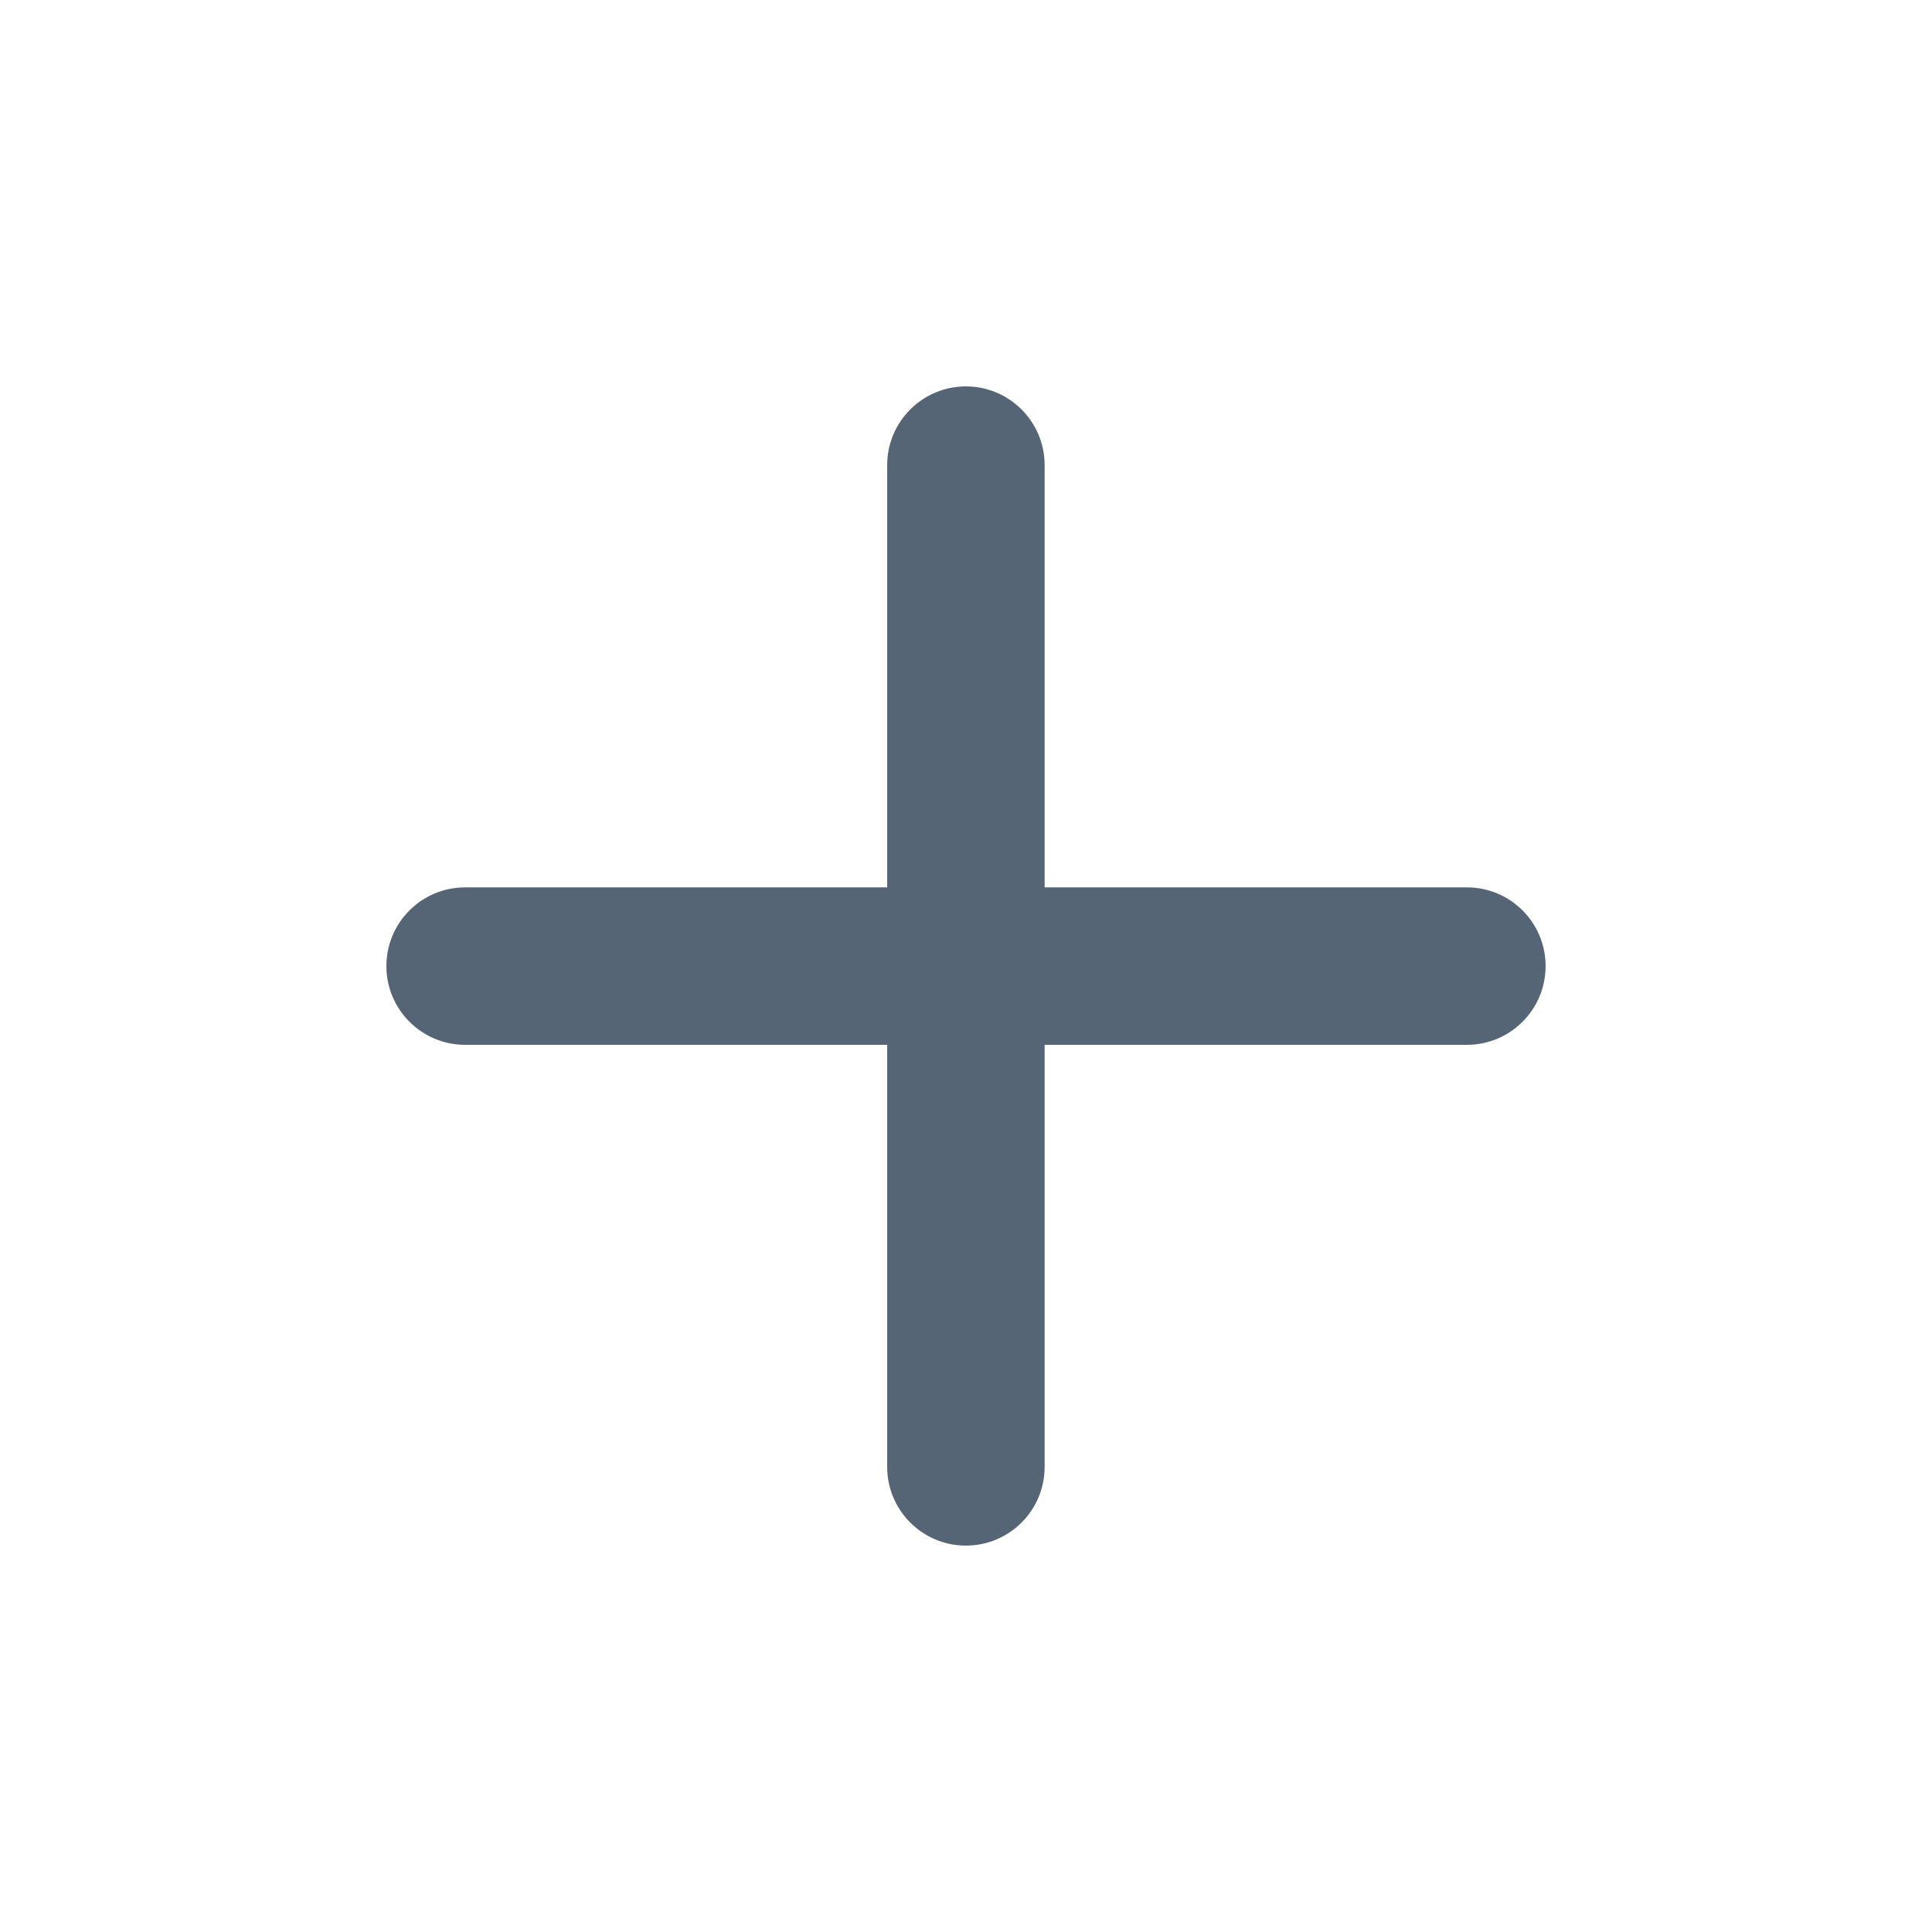 <svg width="20" height="20" viewBox="0 0 20 20" fill="none" xmlns="http://www.w3.org/2000/svg">
<path d="M9.999 16C9.549 16 9.184 15.635 9.184 15.185V4.815C9.184 4.365 9.549 4 9.999 4C10.449 4 10.814 4.365 10.814 4.815V15.185C10.814 15.635 10.449 16 9.999 16Z" fill="#566575"/>
<path d="M15.185 10.816H4.815C4.365 10.816 4 10.451 4 10.001C4 9.55 4.365 9.186 4.815 9.186H15.185C15.635 9.186 16 9.55 16 10.001C16 10.451 15.635 10.816 15.185 10.816Z" fill="#566575"/>
</svg>
